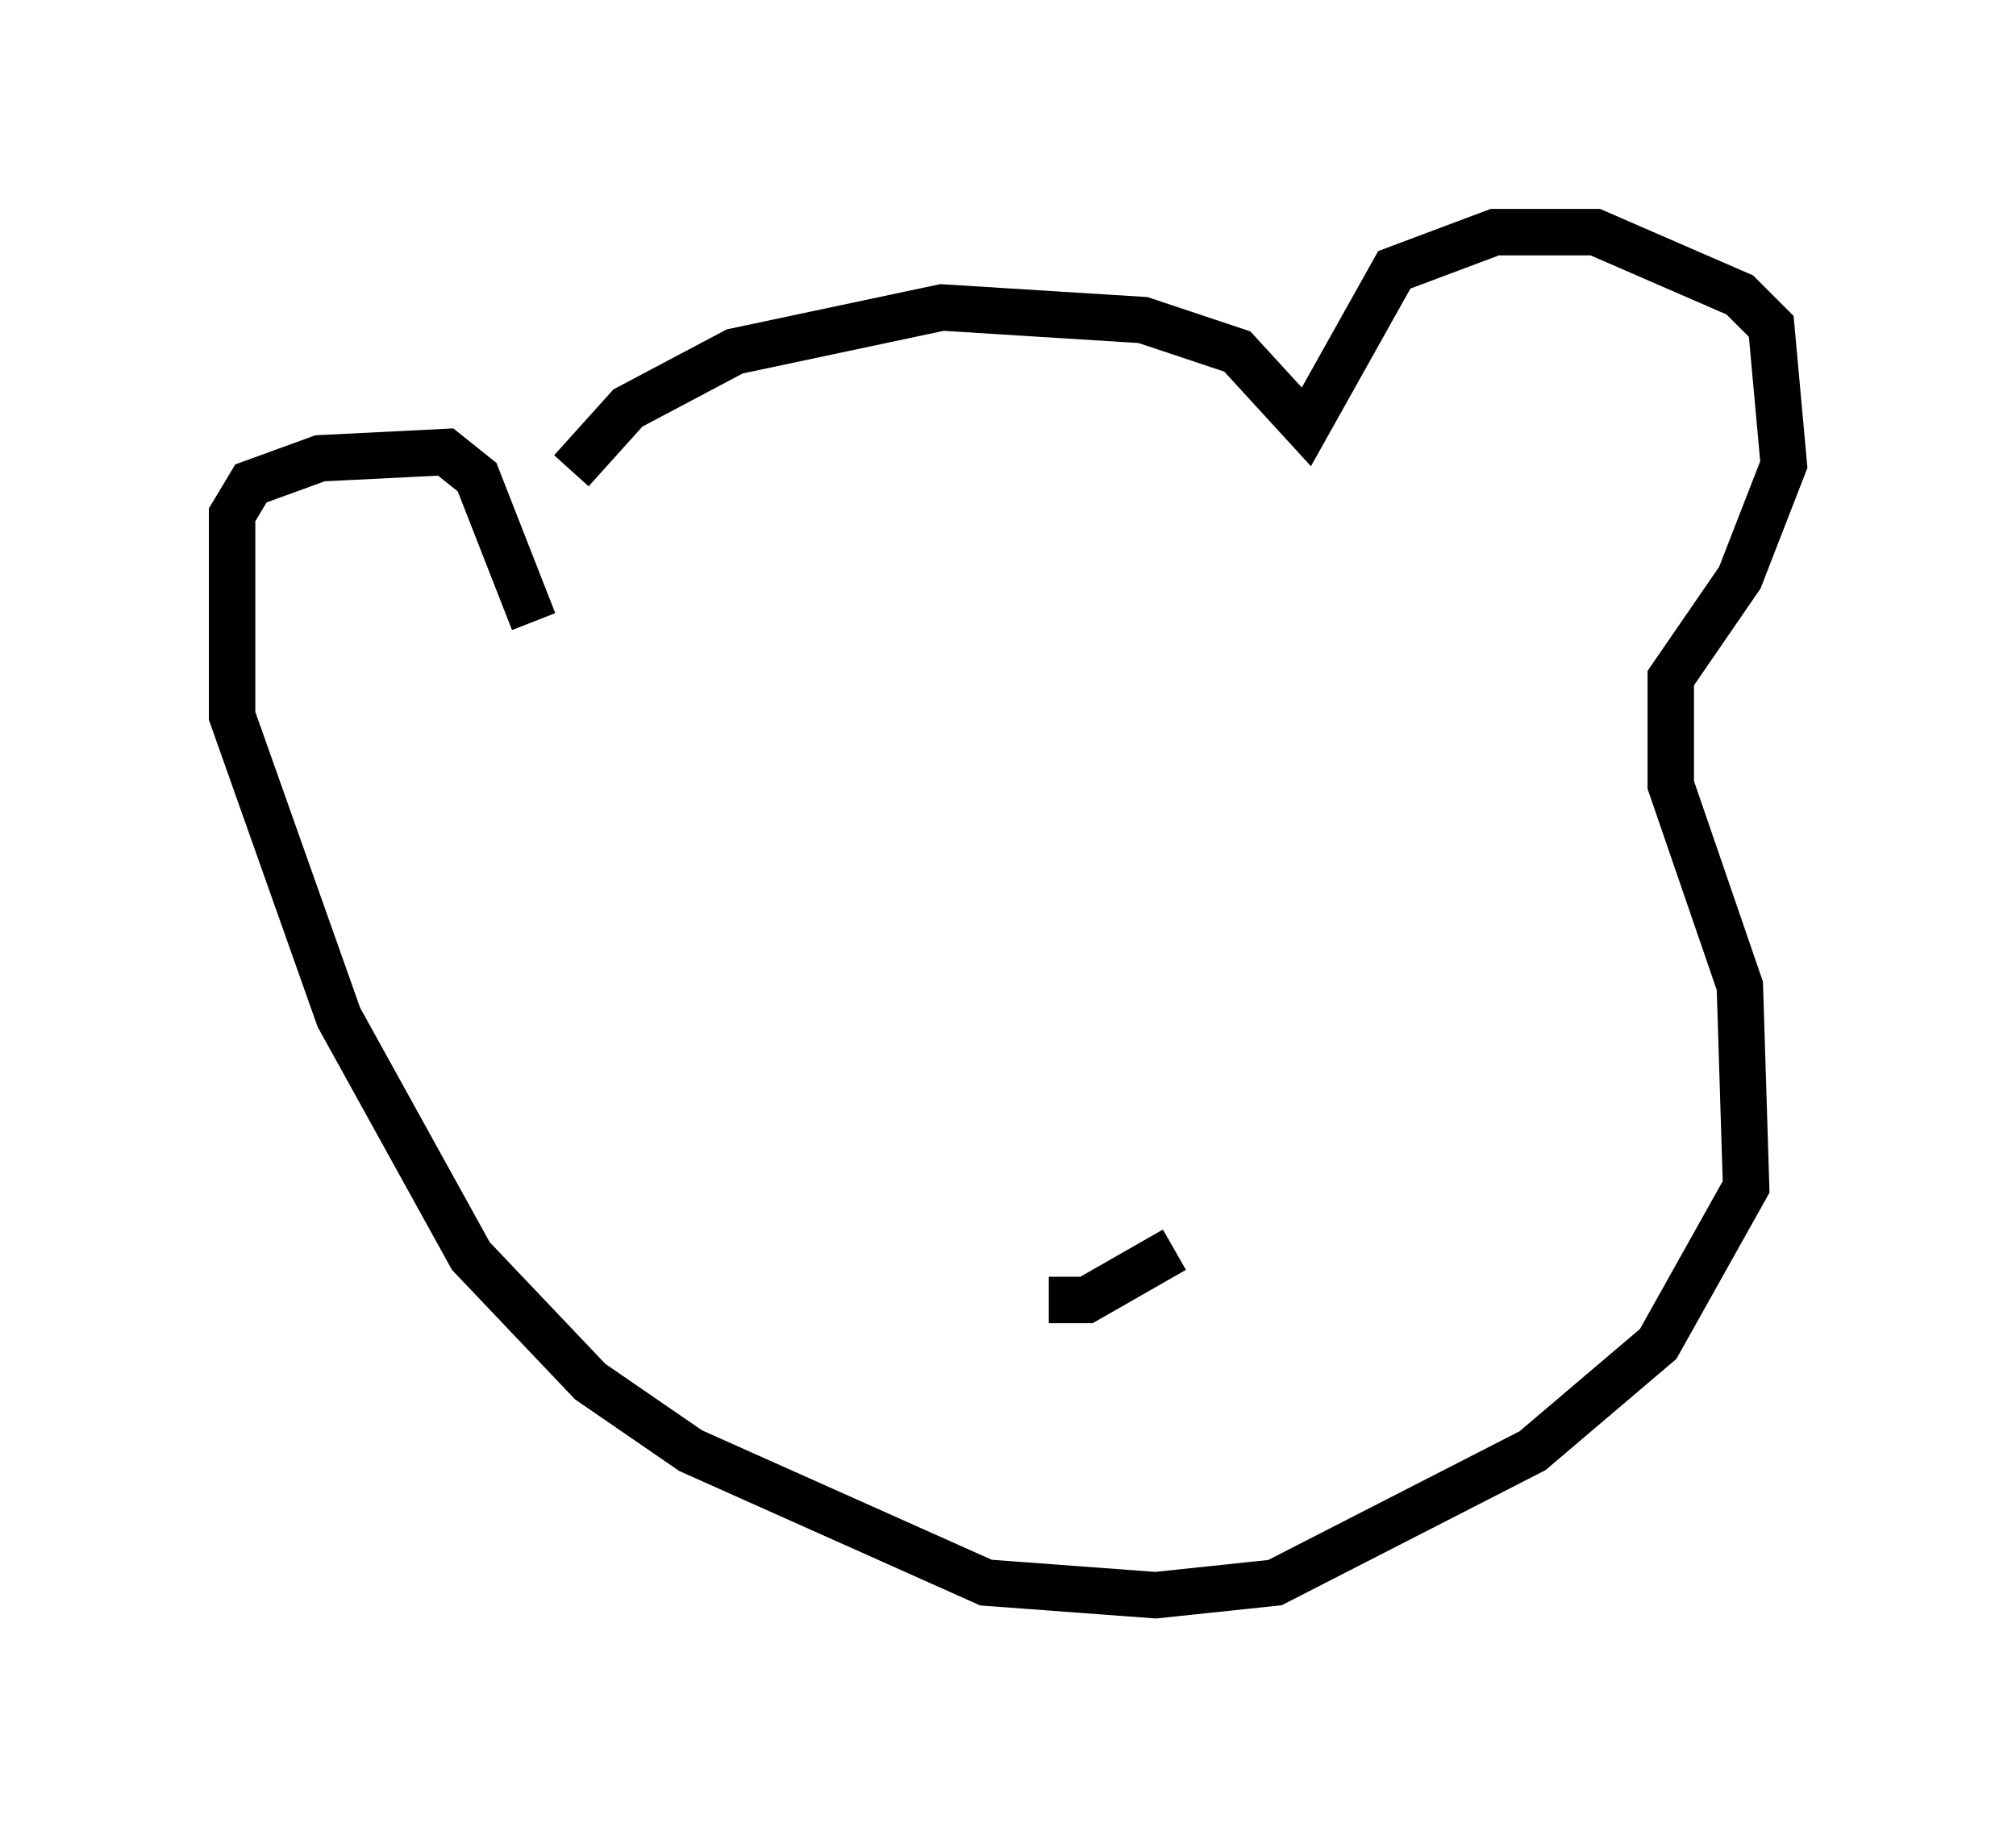 <?xml version="1.0" encoding="utf-8" ?>
<svg baseProfile="full" height="39.364" version="1.1" width="43.423" xmlns="http://www.w3.org/2000/svg" xmlns:ev="http://www.w3.org/2001/xml-events" xmlns:xlink="http://www.w3.org/1999/xlink"><defs /><rect fill="white" height="39.364" width="43.423" x="0" y="0" /><path d="M11.36, 13.525 m0.947, -3.383 l1.218, -1.353 2.3, -1.218 l4.465, -0.947 4.33, 0.271 l2.03, 0.677 1.488, 1.624 l1.894, -3.383 2.165, -0.812 l2.165, 0.0 3.112, 1.353 l0.677, 0.677 0.271, 2.977 l-0.947, 2.436 -1.488, 2.165 l0.0, 2.3 1.488, 4.33 l0.135, 4.33 -1.894, 3.383 l-2.706, 2.3 -5.548, 2.842 l-2.571, 0.271 -3.654, -0.271 l-6.36, -2.842 -2.165, -1.488 l-2.571, -2.706 -2.842, -5.142 l-2.3, -6.495 0.0, -4.33 l0.406, -0.677 1.488, -0.541 l2.706, -0.135 0.677, 0.541 l1.218, 3.112 m11.096, 14.614 l0.812, 0.0 1.894, -1.083 " fill="none" stroke="black" stroke-width="1" /></svg>